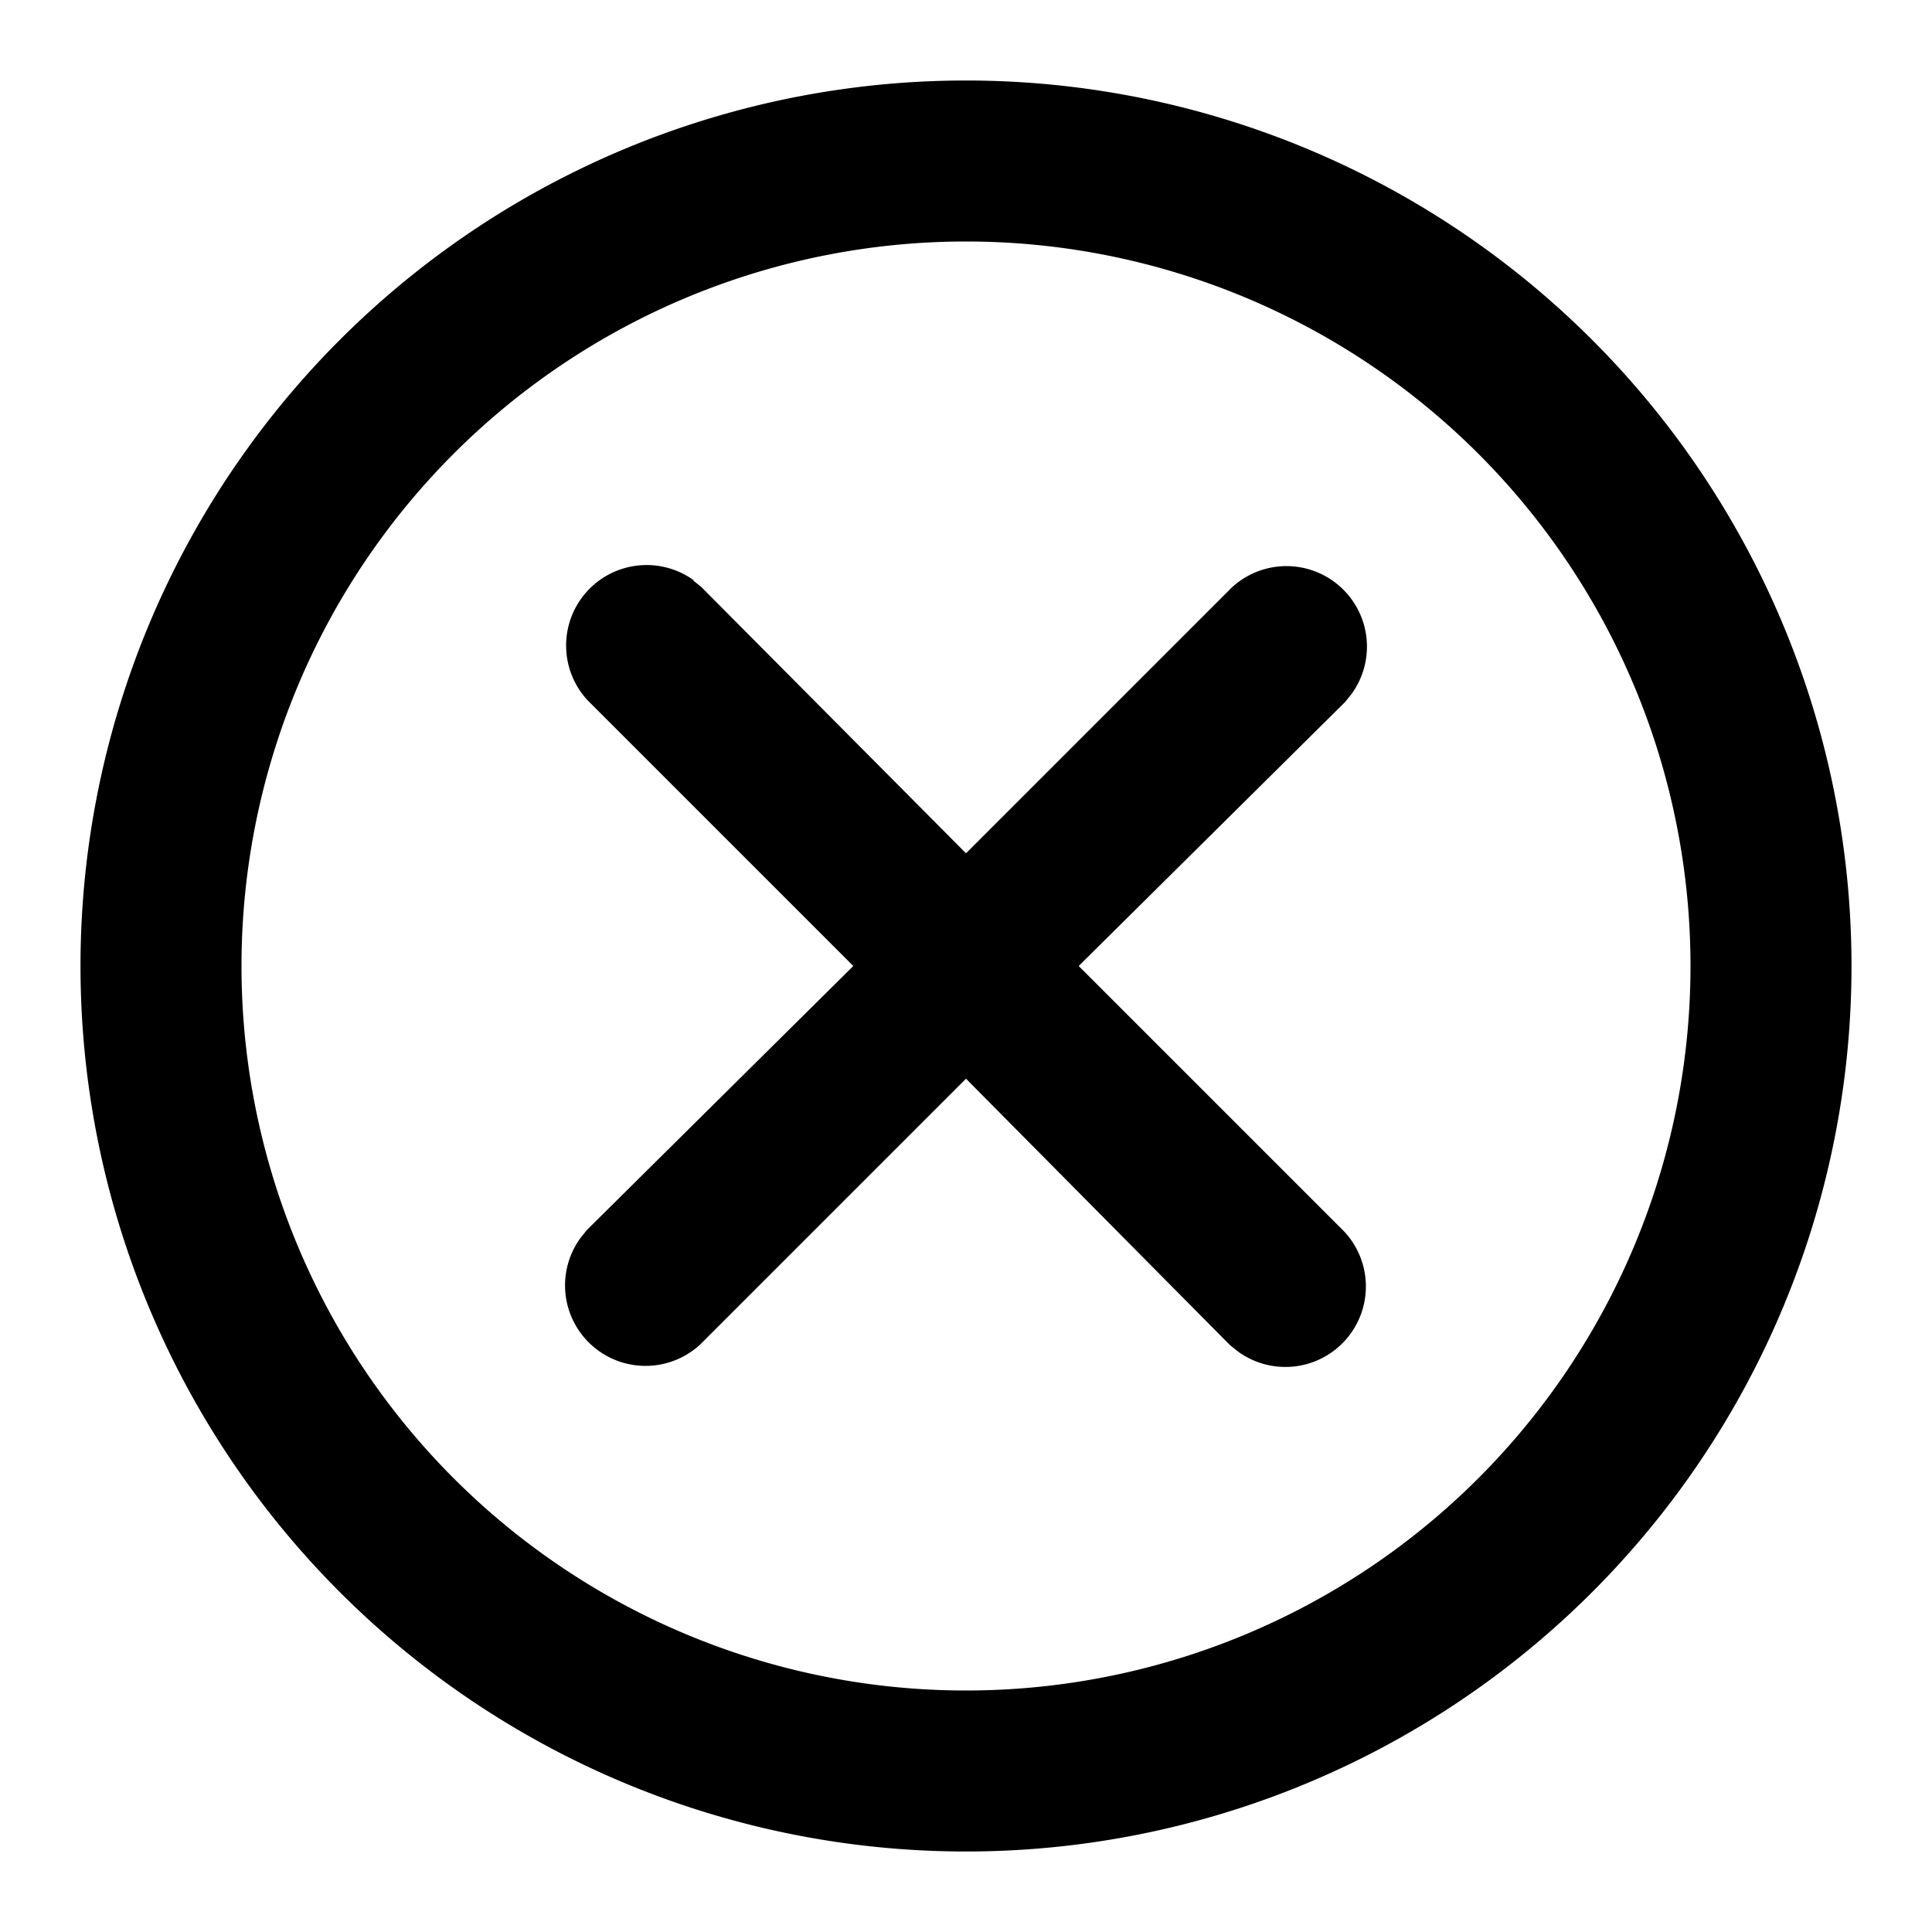 <svg xmlns="http://www.w3.org/2000/svg" viewBox="0 0 24 24">
  <path d="M12 1a11 11 0 110 22 11 11 0 010-22zm0 2a9 9 0 100 18 9 9 0 000-18zM8.61 7.21l.1.08L12 10.6l3.3-3.3a1 1 0 011.49 1.32l-.08.1L13.4 12l3.3 3.3a1 1 0 01-1.32 1.49l-.1-.08L12 13.4l-3.3 3.3a1 1 0 01-1.49-1.32l.08-.1L10.6 12 7.3 8.7a1 1 0 011.32-1.49z"/>
</svg>
